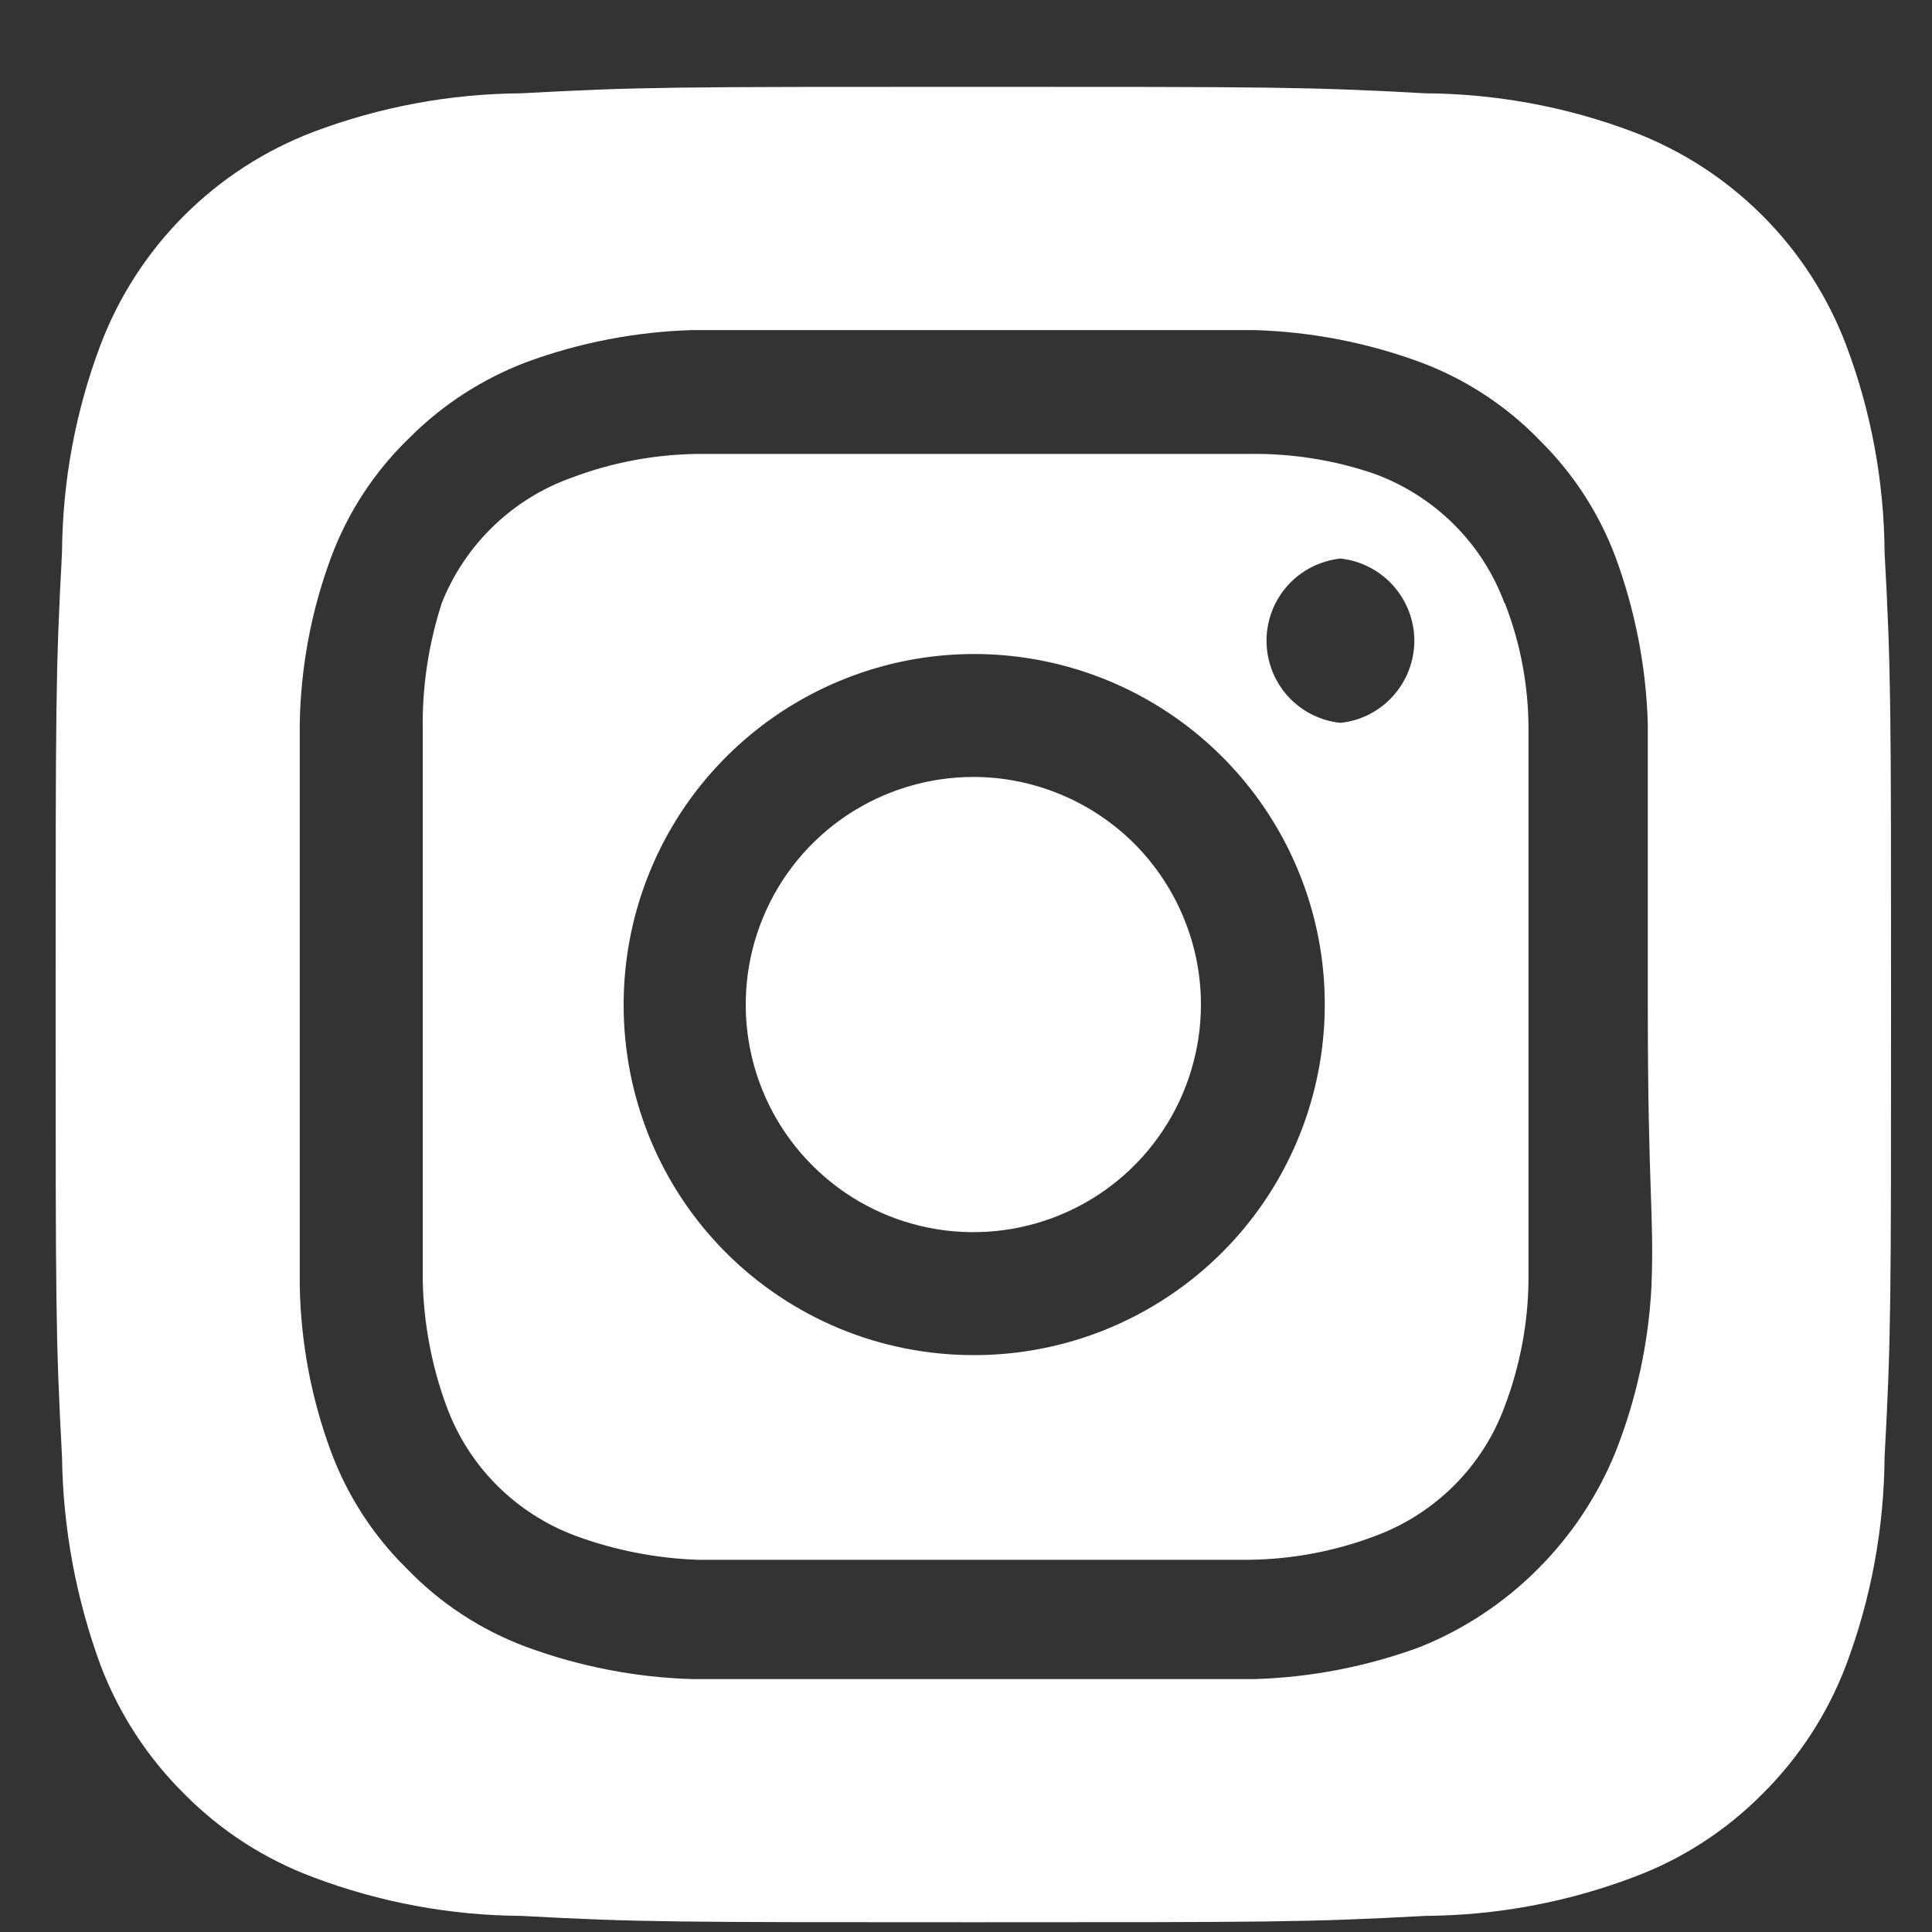 <svg width="20" height="20" viewBox="0 0 20 20" fill="none" xmlns="http://www.w3.org/2000/svg">
<rect x="0" y="0" width="20" height="20" fill="#333333" stroke="none"/>
<path d="M10.076 8.043C9.61 8.043 9.154 8.182 8.767 8.44C8.379 8.699 8.077 9.067 7.899 9.498C7.721 9.928 7.674 10.402 7.765 10.859C7.856 11.316 8.08 11.736 8.41 12.065C8.739 12.395 9.159 12.619 9.616 12.71C10.073 12.801 10.547 12.754 10.977 12.576C11.408 12.398 11.776 12.096 12.035 11.708C12.293 11.321 12.432 10.865 12.432 10.399C12.432 10.09 12.371 9.784 12.252 9.498C12.134 9.212 11.96 8.952 11.742 8.733C11.523 8.515 11.263 8.341 10.977 8.223C10.691 8.104 10.385 8.043 10.076 8.043ZM19.509 5.716C19.504 4.982 19.369 4.255 19.11 3.569C18.919 3.067 18.624 2.61 18.244 2.231C17.865 1.851 17.408 1.556 16.906 1.365C16.22 1.106 15.493 0.971 14.759 0.966C13.534 0.899 13.173 0.899 10.076 0.899C6.979 0.899 6.618 0.899 5.392 0.966C4.658 0.971 3.932 1.106 3.245 1.365C2.743 1.556 2.287 1.851 1.907 2.231C1.527 2.61 1.232 3.067 1.041 3.569C0.782 4.255 0.647 4.982 0.642 5.716C0.576 6.941 0.576 7.302 0.576 10.399C0.576 13.496 0.576 13.857 0.642 15.083C0.652 15.819 0.787 16.548 1.041 17.239C1.231 17.739 1.526 18.193 1.906 18.569C2.284 18.952 2.741 19.247 3.245 19.434C3.932 19.693 4.658 19.828 5.392 19.833C6.618 19.899 6.979 19.899 10.076 19.899C13.173 19.899 13.534 19.899 14.759 19.833C15.493 19.828 16.22 19.693 16.906 19.434C17.41 19.247 17.867 18.952 18.246 18.569C18.625 18.193 18.92 17.739 19.11 17.239C19.369 16.55 19.504 15.82 19.509 15.083C19.576 13.857 19.576 13.496 19.576 10.399C19.576 7.302 19.576 6.941 19.509 5.716ZM17.096 13.316C17.066 13.902 16.941 14.48 16.726 15.026C16.541 15.482 16.267 15.896 15.919 16.243C15.572 16.591 15.158 16.865 14.702 17.049C14.151 17.252 13.57 17.365 12.983 17.382H7.169C6.581 17.365 6.001 17.252 5.449 17.049C4.978 16.874 4.553 16.595 4.205 16.232C3.86 15.892 3.595 15.48 3.426 15.026C3.222 14.475 3.113 13.894 3.103 13.306V7.492C3.113 6.905 3.222 6.324 3.426 5.773C3.601 5.302 3.88 4.876 4.243 4.528C4.585 4.186 4.996 3.921 5.449 3.749C6.001 3.546 6.581 3.434 7.169 3.417H12.983C13.57 3.434 14.151 3.546 14.702 3.749C15.173 3.924 15.599 4.204 15.947 4.566C16.291 4.907 16.557 5.319 16.726 5.773C16.928 6.324 17.041 6.905 17.058 7.492V10.399C17.058 12.356 17.125 12.556 17.096 13.306V13.316ZM15.576 6.248C15.463 5.941 15.285 5.662 15.053 5.431C14.822 5.2 14.543 5.022 14.237 4.908C13.815 4.762 13.371 4.692 12.926 4.699H7.226C6.777 4.704 6.334 4.787 5.915 4.946C5.612 5.054 5.337 5.225 5.106 5.448C4.875 5.671 4.694 5.94 4.575 6.238C4.437 6.662 4.37 7.104 4.376 7.549V13.249C4.385 13.697 4.468 14.14 4.623 14.56C4.736 14.867 4.914 15.146 5.145 15.377C5.377 15.608 5.655 15.787 5.962 15.9C6.367 16.049 6.794 16.132 7.226 16.147H12.926C13.374 16.142 13.818 16.059 14.237 15.9C14.543 15.787 14.822 15.608 15.053 15.377C15.285 15.146 15.463 14.867 15.576 14.56C15.735 14.141 15.819 13.698 15.823 13.249V7.549C15.823 7.101 15.74 6.656 15.576 6.238V6.248ZM10.076 14.028C9.6 14.028 9.128 13.934 8.688 13.752C8.249 13.569 7.849 13.302 7.513 12.965C7.177 12.628 6.91 12.228 6.729 11.787C6.548 11.347 6.455 10.876 6.456 10.399C6.456 9.681 6.669 8.979 7.068 8.382C7.468 7.785 8.035 7.32 8.699 7.046C9.362 6.771 10.092 6.7 10.797 6.841C11.501 6.982 12.147 7.328 12.655 7.837C13.162 8.345 13.507 8.993 13.646 9.697C13.784 10.402 13.711 11.132 13.435 11.795C13.159 12.458 12.692 13.024 12.094 13.421C11.496 13.819 10.794 14.03 10.076 14.028ZM13.876 7.483C13.666 7.461 13.471 7.362 13.33 7.205C13.189 7.048 13.111 6.844 13.111 6.633C13.111 6.421 13.189 6.218 13.33 6.061C13.471 5.904 13.666 5.805 13.876 5.782C14.086 5.805 14.28 5.904 14.421 6.061C14.562 6.218 14.641 6.421 14.641 6.633C14.641 6.844 14.562 7.048 14.421 7.205C14.28 7.362 14.086 7.461 13.876 7.483Z" fill="white"/>
</svg>
